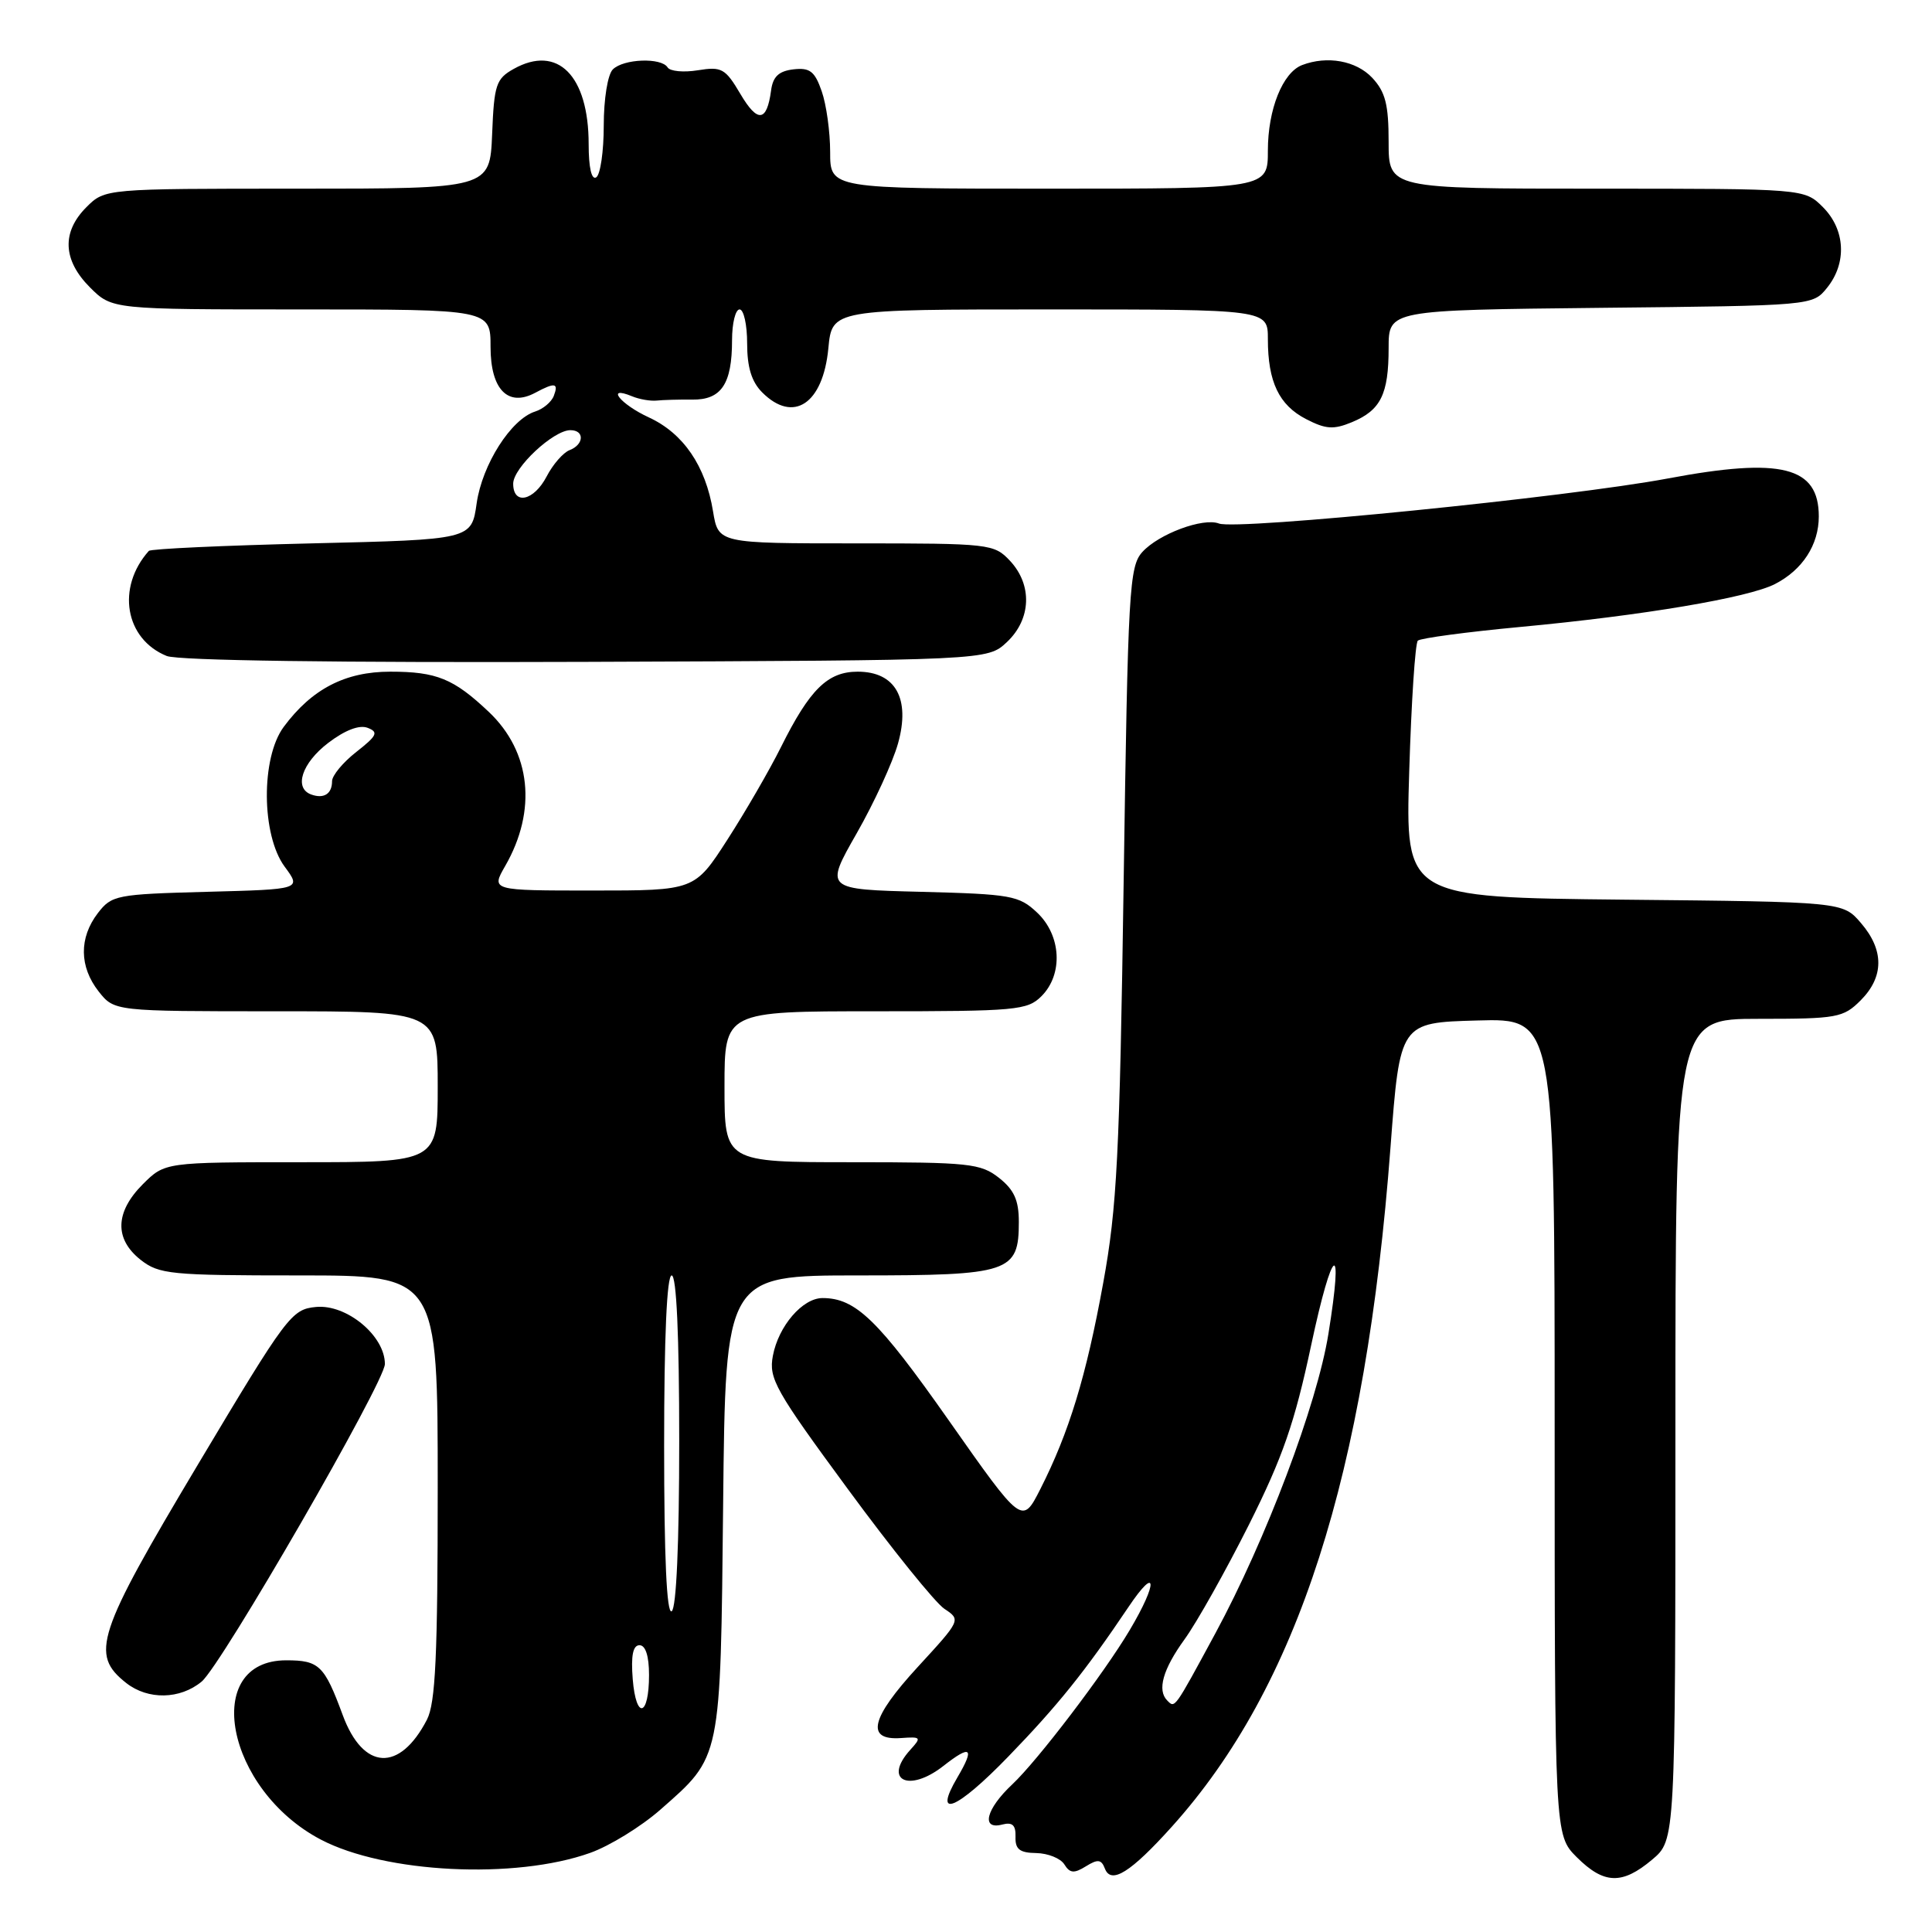 <?xml version="1.0" encoding="UTF-8" standalone="no"?>
<!DOCTYPE svg PUBLIC "-//W3C//DTD SVG 1.1//EN" "http://www.w3.org/Graphics/SVG/1.1/DTD/svg11.dtd" >
<svg xmlns="http://www.w3.org/2000/svg" xmlns:xlink="http://www.w3.org/1999/xlink" version="1.1" viewBox="0 0 256 256">
 <g >
 <path fill="currentColor"
d=" M 155.29 242.03 C 171.96 223.49 180.96 195.52 184.25 152.00 C 185.50 135.50 185.50 135.50 195.75 135.22 C 206.00 134.93 206.00 134.93 206.00 189.04 C 206.00 243.15 206.00 243.15 208.92 246.08 C 212.53 249.68 214.94 249.76 218.92 246.41 C 222.00 243.82 222.00 243.82 222.00 189.41 C 222.00 135.00 222.00 135.00 233.05 135.00 C 243.44 135.00 244.24 134.86 246.55 132.55 C 249.65 129.44 249.67 125.89 246.59 122.31 C 244.18 119.50 244.18 119.50 215.19 119.21 C 186.21 118.91 186.21 118.91 186.73 102.21 C 187.01 93.02 187.52 85.23 187.87 84.89 C 188.22 84.56 194.34 83.74 201.48 83.07 C 217.67 81.56 231.67 79.20 235.19 77.39 C 238.84 75.52 241.00 72.19 241.00 68.43 C 241.00 61.82 236.05 60.57 221.00 63.40 C 207.87 65.87 163.90 70.28 161.52 69.37 C 159.42 68.56 153.54 70.75 151.37 73.14 C 149.63 75.06 149.46 78.05 148.89 116.85 C 148.36 153.07 148.01 160.00 146.18 170.00 C 143.93 182.38 141.65 189.82 137.85 197.31 C 135.44 202.05 135.44 202.05 125.69 188.17 C 116.35 174.88 113.38 172.00 108.99 172.00 C 106.34 172.00 103.15 175.71 102.41 179.65 C 101.84 182.66 102.71 184.21 112.36 197.33 C 118.17 205.24 123.92 212.37 125.14 213.18 C 127.34 214.64 127.32 214.67 121.61 220.88 C 115.35 227.69 114.66 230.64 119.40 230.30 C 122.05 230.11 122.13 230.20 120.61 231.87 C 116.97 235.90 120.43 237.58 125.00 234.00 C 128.66 231.13 129.19 231.56 126.87 235.50 C 123.54 241.15 126.75 239.84 133.61 232.75 C 140.14 226.01 143.79 221.47 149.52 212.95 C 153.33 207.27 153.47 209.64 149.69 216.00 C 146.29 221.73 137.49 233.28 134.13 236.44 C 130.64 239.71 129.95 242.51 132.81 241.76 C 134.15 241.41 134.61 241.84 134.56 243.39 C 134.51 245.04 135.11 245.51 137.31 245.54 C 138.86 245.57 140.53 246.24 141.03 247.04 C 141.76 248.22 142.32 248.27 143.88 247.30 C 145.46 246.32 145.93 246.37 146.40 247.59 C 147.22 249.74 149.82 248.11 155.29 242.03 Z  M 78.19 245.52 C 80.78 244.60 84.95 242.03 87.48 239.81 C 95.62 232.65 95.46 233.41 95.82 199.25 C 96.13 169.00 96.13 169.00 113.74 169.00 C 133.80 169.00 135.00 168.60 135.00 161.92 C 135.00 159.03 134.38 157.66 132.37 156.07 C 129.94 154.16 128.41 154.00 112.87 154.00 C 96.00 154.00 96.00 154.00 96.00 144.00 C 96.00 134.00 96.00 134.00 116.00 134.00 C 134.67 134.00 136.13 133.87 138.00 132.00 C 140.90 129.10 140.63 123.94 137.42 120.92 C 135.02 118.66 133.99 118.48 122.06 118.17 C 109.28 117.85 109.28 117.85 113.51 110.43 C 115.84 106.35 118.30 100.99 118.99 98.52 C 120.66 92.57 118.66 89.00 113.65 89.00 C 109.67 89.00 107.30 91.33 103.48 99.00 C 101.97 102.03 98.78 107.54 96.39 111.25 C 92.04 118.00 92.04 118.00 78.55 118.00 C 65.07 118.00 65.07 118.00 66.94 114.75 C 71.18 107.38 70.36 99.62 64.77 94.33 C 60.11 89.92 57.85 89.00 51.71 89.00 C 45.74 89.00 41.32 91.29 37.59 96.32 C 34.56 100.42 34.63 110.65 37.72 114.84 C 39.94 117.84 39.94 117.84 27.41 118.17 C 15.41 118.49 14.80 118.61 12.96 121.00 C 10.46 124.27 10.50 128.09 13.07 131.37 C 15.15 134.00 15.15 134.00 36.57 134.00 C 58.00 134.00 58.00 134.00 58.00 144.00 C 58.00 154.00 58.00 154.00 39.92 154.00 C 21.85 154.00 21.85 154.00 18.92 156.92 C 15.24 160.61 15.14 164.17 18.63 166.93 C 21.08 168.85 22.57 169.00 39.63 169.00 C 58.00 169.00 58.00 169.00 58.00 197.05 C 58.00 219.45 57.71 225.66 56.57 227.87 C 52.95 234.86 48.12 234.60 45.41 227.25 C 42.98 220.67 42.29 220.00 37.93 220.00 C 26.63 220.00 29.93 237.14 42.50 243.75 C 51.00 248.21 68.24 249.07 78.19 245.52 Z  M 26.72 222.82 C 29.35 220.64 51.00 183.11 51.00 180.74 C 51.00 176.99 45.92 172.79 41.87 173.18 C 38.63 173.49 38.02 174.31 26.26 194.00 C 12.78 216.58 11.91 219.21 16.73 223.01 C 19.61 225.27 23.86 225.19 26.72 222.82 Z  M 133.42 85.08 C 136.65 82.04 136.82 77.51 133.83 74.31 C 131.71 72.06 131.18 72.00 113.41 72.00 C 95.18 72.00 95.18 72.00 94.48 67.75 C 93.50 61.74 90.55 57.42 85.98 55.31 C 82.20 53.57 80.17 51.03 83.75 52.51 C 84.71 52.91 86.17 53.16 87.00 53.08 C 87.83 52.99 89.95 52.93 91.72 52.95 C 95.58 53.00 97.00 50.89 97.00 45.07 C 97.00 42.83 97.45 41.00 98.00 41.00 C 98.55 41.00 99.00 43.03 99.00 45.50 C 99.00 48.67 99.59 50.59 101.00 52.00 C 105.13 56.13 109.05 53.52 109.76 46.17 C 110.25 41.00 110.25 41.00 139.13 41.00 C 168.00 41.00 168.00 41.00 168.00 44.93 C 168.00 50.59 169.47 53.68 173.06 55.53 C 175.67 56.88 176.70 56.95 179.14 55.94 C 182.95 54.36 184.00 52.25 184.00 46.11 C 184.00 41.09 184.00 41.09 212.09 40.79 C 240.18 40.50 240.18 40.50 242.09 38.14 C 244.75 34.85 244.52 30.43 241.55 27.45 C 239.09 25.00 239.09 25.00 211.55 25.00 C 184.00 25.00 184.00 25.00 184.00 18.81 C 184.00 13.84 183.57 12.18 181.83 10.31 C 179.69 8.04 175.87 7.35 172.54 8.62 C 169.96 9.61 168.00 14.49 168.00 19.95 C 168.00 25.00 168.00 25.00 139.00 25.00 C 110.00 25.00 110.00 25.00 110.00 20.15 C 110.00 17.48 109.50 13.86 108.88 12.09 C 107.96 9.44 107.31 8.94 105.13 9.19 C 103.19 9.42 102.41 10.15 102.17 12.00 C 101.61 16.18 100.38 16.31 98.10 12.44 C 96.11 9.07 95.62 8.80 92.48 9.31 C 90.59 9.62 88.78 9.45 88.46 8.93 C 87.63 7.60 82.62 7.78 81.20 9.20 C 80.52 9.88 80.00 13.12 80.00 16.64 C 80.00 20.07 79.55 23.16 79.00 23.50 C 78.38 23.88 78.00 22.19 78.00 19.11 C 78.00 10.01 73.89 5.87 68.07 9.13 C 65.73 10.44 65.47 11.22 65.21 17.78 C 64.91 25.00 64.91 25.00 39.41 25.00 C 13.91 25.00 13.91 25.00 11.45 27.45 C 8.15 30.76 8.32 34.47 11.92 38.08 C 14.85 41.00 14.85 41.00 39.92 41.00 C 65.00 41.00 65.00 41.00 65.00 45.96 C 65.00 51.62 67.31 53.98 70.93 52.04 C 73.54 50.64 74.04 50.73 73.38 52.46 C 73.07 53.27 71.96 54.20 70.91 54.53 C 67.72 55.54 63.90 61.54 63.16 66.69 C 62.48 71.50 62.48 71.50 41.32 72.00 C 29.68 72.28 19.96 72.72 19.72 73.00 C 15.39 77.85 16.56 84.68 22.09 86.92 C 23.58 87.53 44.89 87.82 77.67 87.70 C 130.84 87.50 130.84 87.50 133.42 85.08 Z  M 154.67 225.33 C 153.30 223.97 154.09 221.18 156.96 217.22 C 158.59 214.97 162.42 208.14 165.48 202.05 C 169.97 193.09 171.55 188.53 173.74 178.23 C 176.57 164.95 178.09 163.96 176.02 176.75 C 174.52 186.09 167.74 204.04 161.04 216.43 C 155.56 226.55 155.70 226.37 154.67 225.33 Z  M 83.84 222.50 C 83.59 219.36 83.87 218.00 84.74 218.00 C 85.54 218.00 86.00 219.44 86.00 221.94 C 86.00 227.49 84.28 227.93 83.84 222.50 Z  M 88.00 191.56 C 88.00 177.19 88.36 169.00 89.00 169.00 C 89.64 169.00 90.00 176.98 90.00 190.94 C 90.00 204.49 89.62 213.12 89.00 213.50 C 88.34 213.91 88.00 206.34 88.00 191.56 Z  M 41.25 105.28 C 38.90 104.44 39.99 101.11 43.49 98.44 C 45.72 96.74 47.61 96.02 48.71 96.44 C 50.19 97.01 49.97 97.47 47.22 99.63 C 45.45 101.01 44.00 102.76 44.00 103.51 C 44.00 105.19 42.92 105.88 41.25 105.28 Z  M 68.00 64.09 C 68.00 61.98 73.33 57.00 75.58 57.00 C 77.48 57.00 77.40 58.91 75.46 59.65 C 74.62 59.98 73.26 61.54 72.44 63.12 C 70.75 66.38 68.00 66.98 68.00 64.09 Z "/>
</g>
</svg>